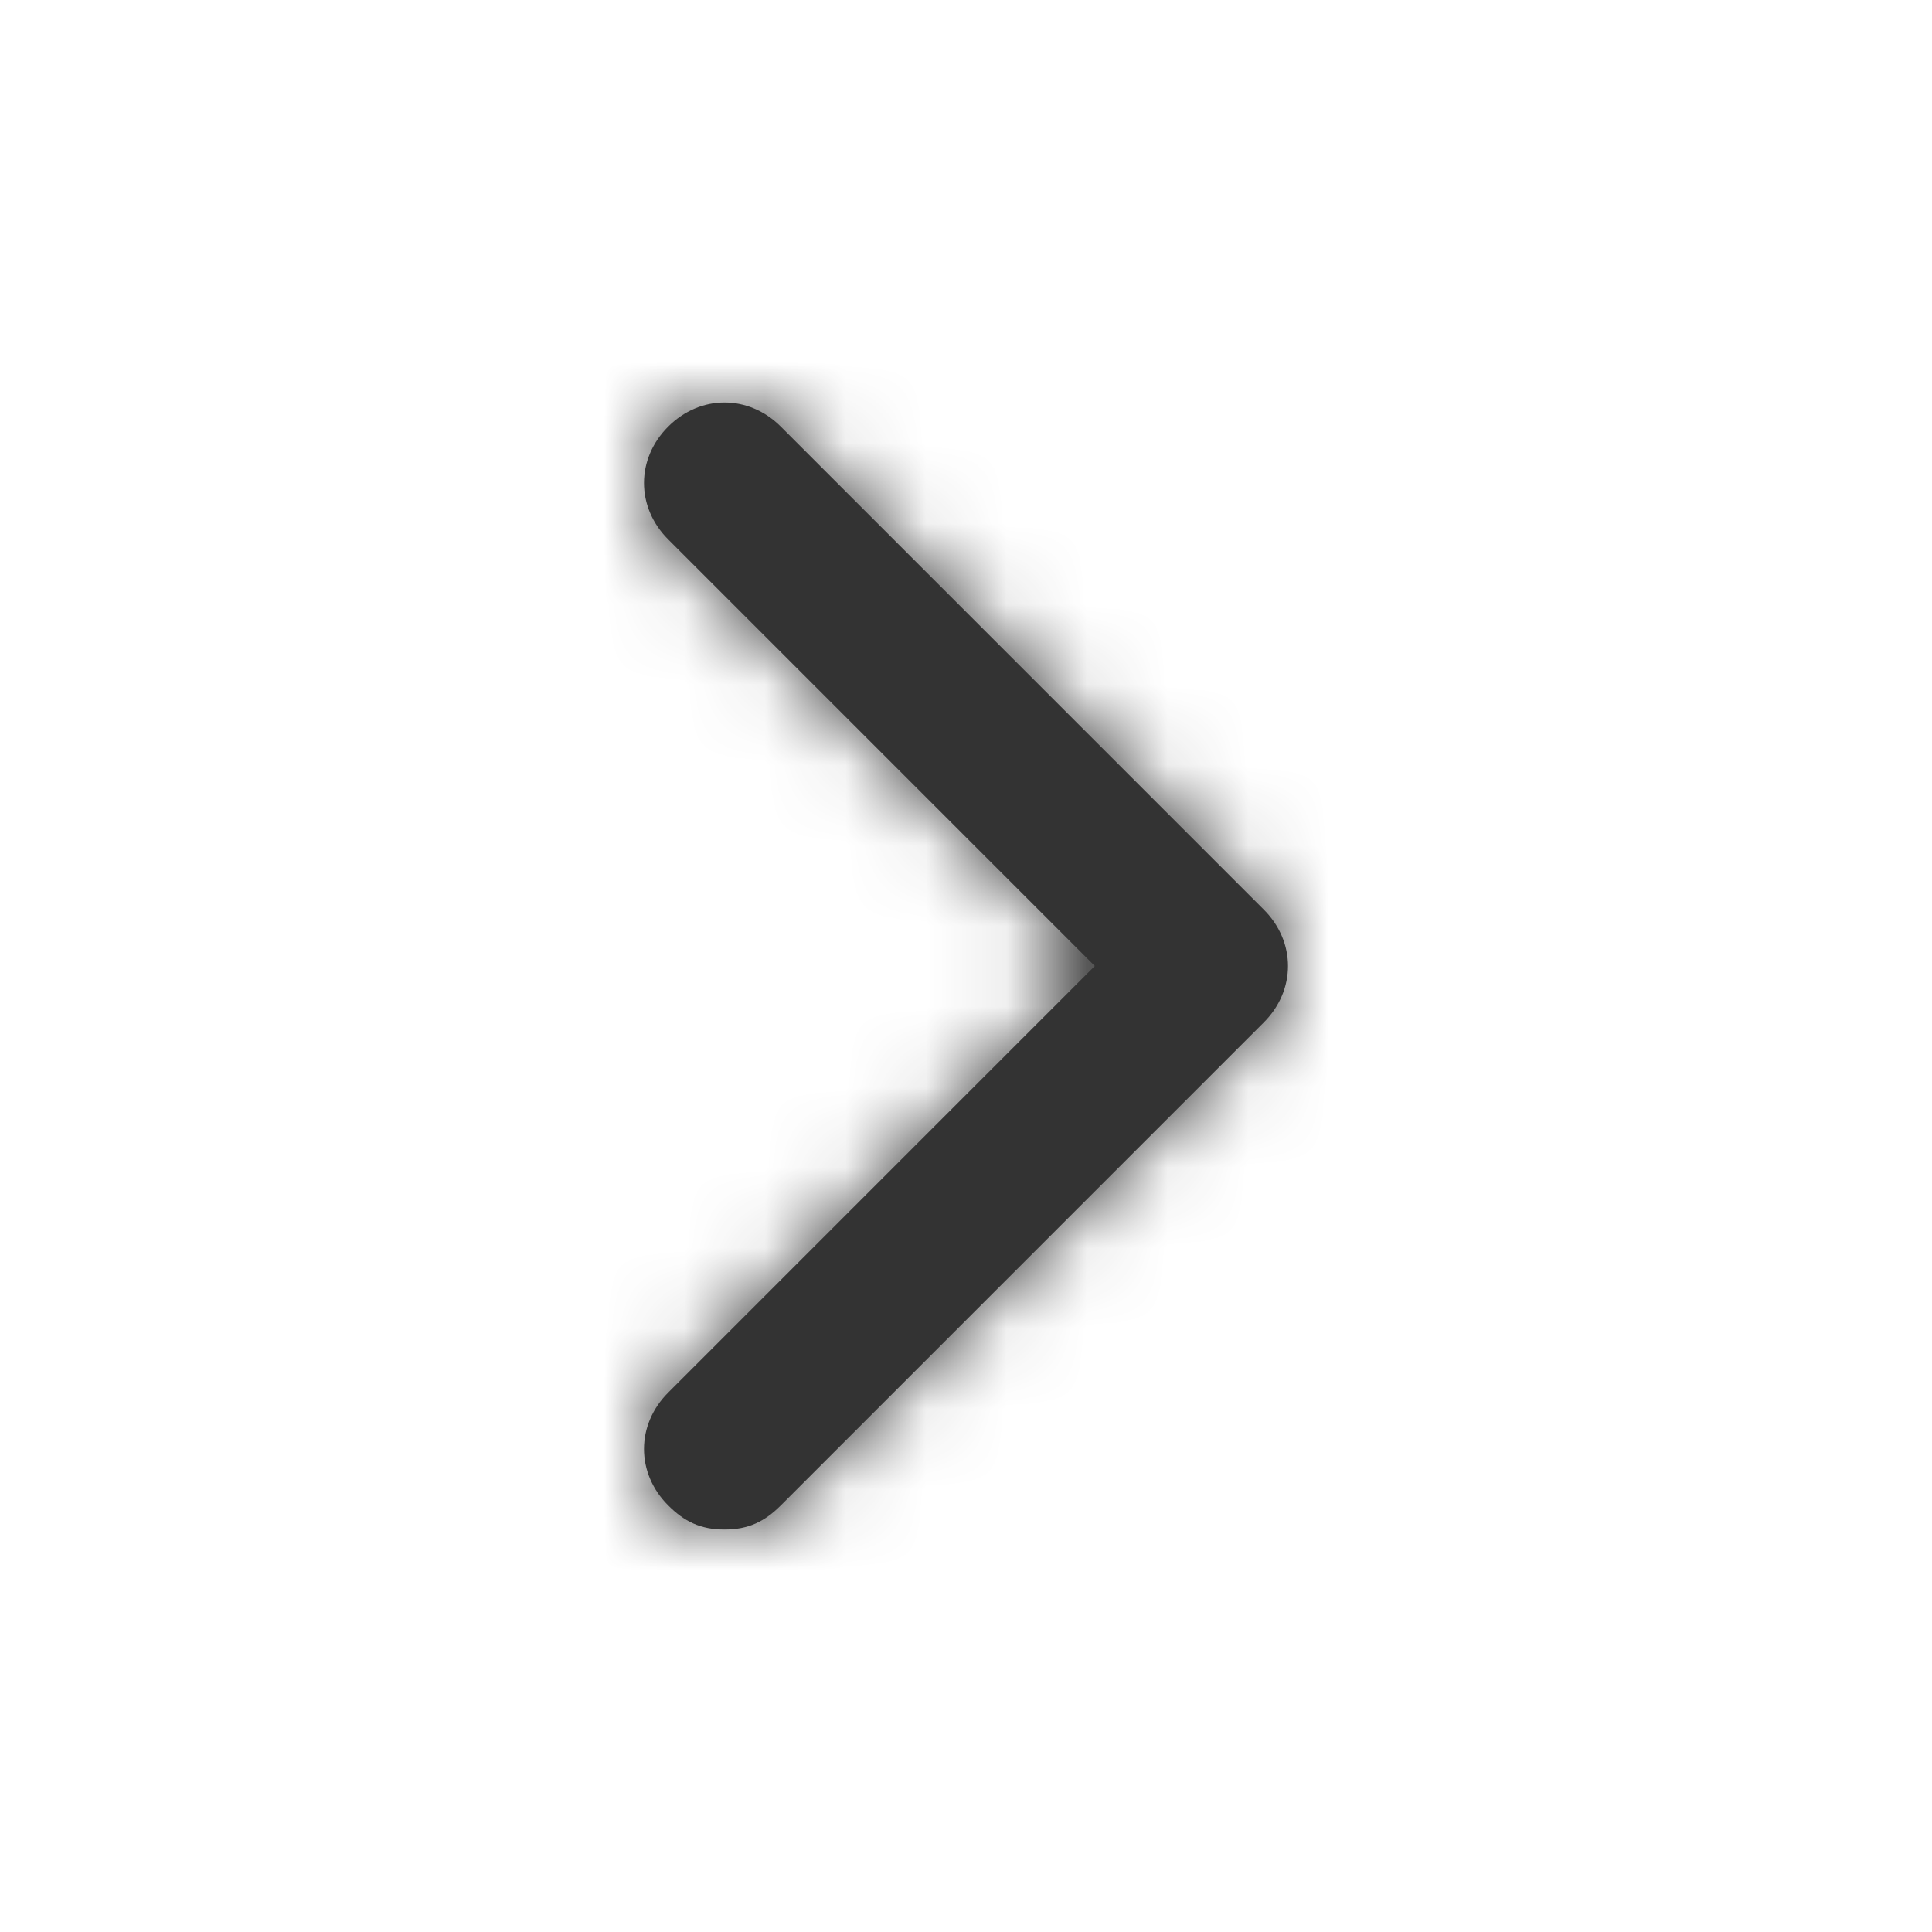 <svg fill="none" height="24" viewBox="0 0 24 24" width="24" xmlns="http://www.w3.org/2000/svg" xmlns:xlink="http://www.w3.org/1999/xlink"><mask id="a" height="14" maskUnits="userSpaceOnUse" width="8" x="8" y="5"><path d="m15.7 12.7-6 6c-.2.2-.4.3-.7.3s-.5-.1-.7-.3c-.4-.4-.4-1 0-1.4l5.3-5.3-5.3-5.3c-.4-.4-.4-1 0-1.4s1-.4 1.4 0l6 6c.4.4.4 1 0 1.4z" fill="#fff"/></mask><path d="m15.7 12.7-6 6c-.2.2-.4.3-.7.3s-.5-.1-.7-.3c-.4-.4-.4-1 0-1.4l5.3-5.3-5.3-5.3c-.4-.4-.4-1 0-1.4s1-.4 1.4 0l6 6c.4.4.4 1 0 1.4z" fill="#333"/><g mask="url(#a)"><path d="m0 0h24v24h-24z" fill="#333"/></g></svg>